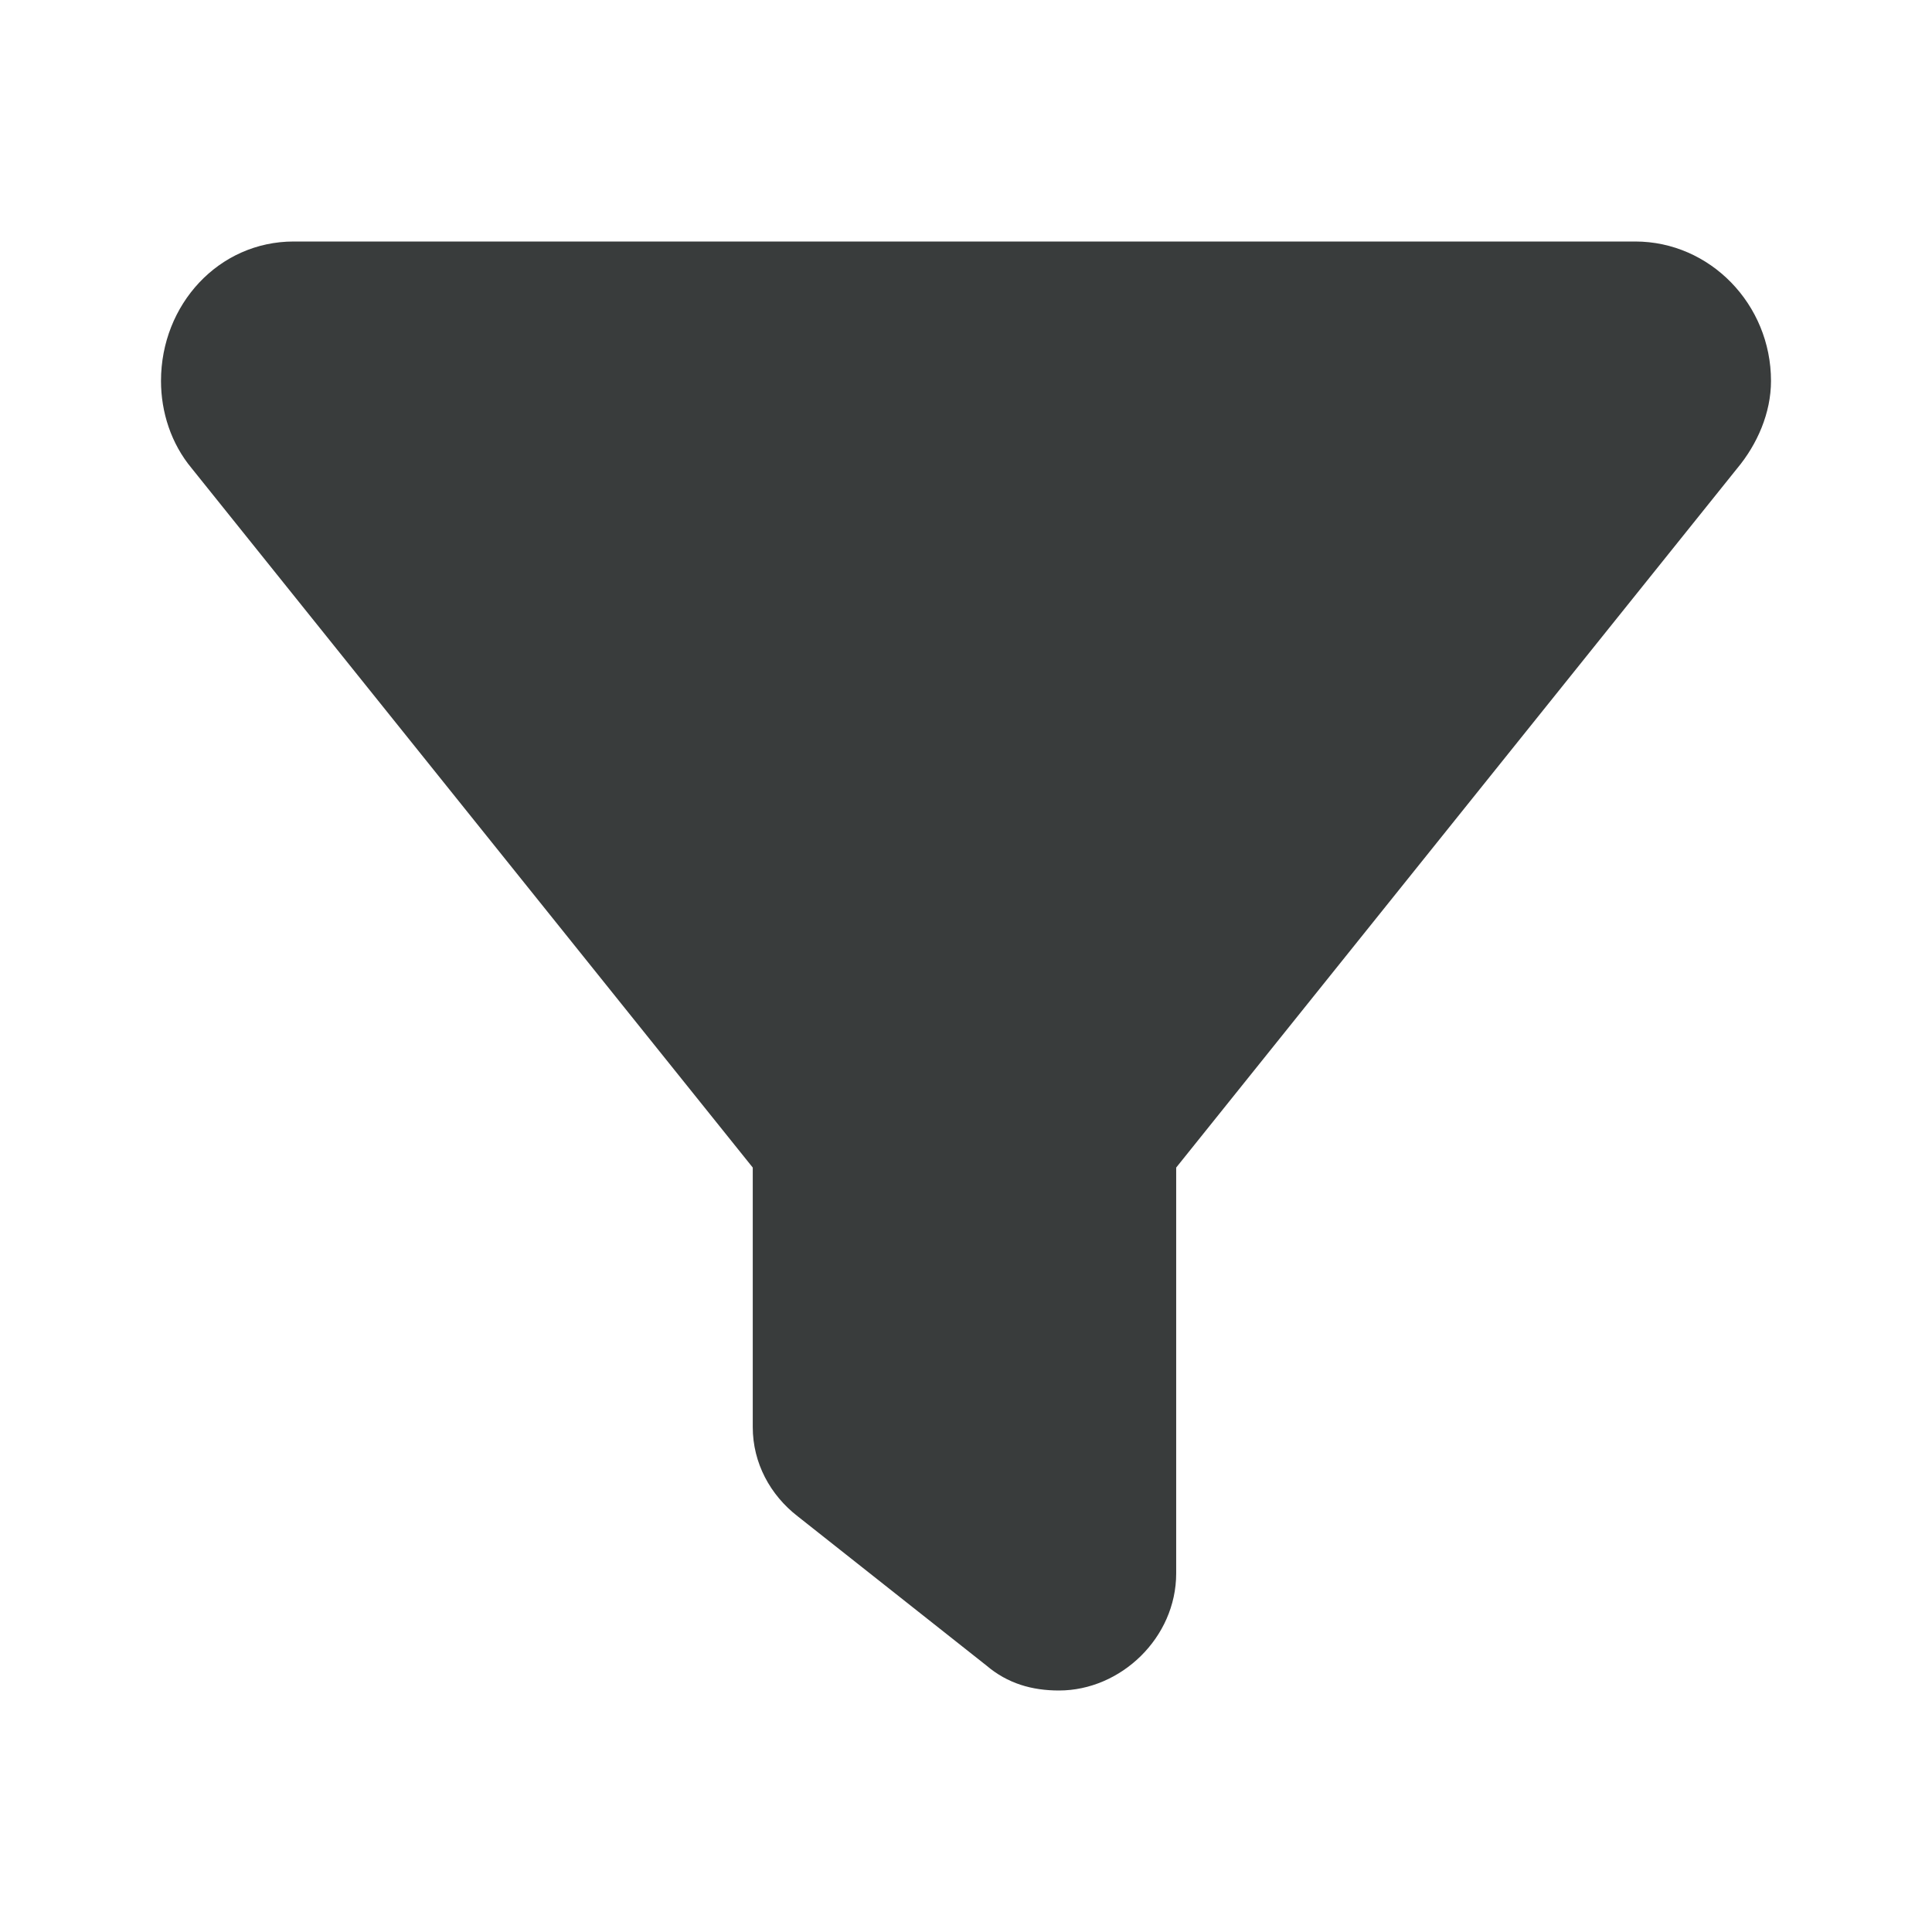 <svg width="24" height="24" viewBox="0 0 24 24" fill="none" xmlns="http://www.w3.org/2000/svg">
<path d="M3.649 3C2.716 3 2 3.784 2 4.732C2 5.12 2.126 5.511 2.381 5.817L9.351 14.504V17.728C9.351 18.175 9.569 18.573 9.909 18.836L12.254 20.69C12.517 20.914 12.821 21 13.155 21C13.923 21 14.611 20.345 14.611 19.545V14.504L21.58 5.818L21.581 5.817C21.829 5.519 22 5.13 22 4.732C22 3.779 21.241 3 20.313 3H3.649Z" fill="#393C3C"/>
</svg>
